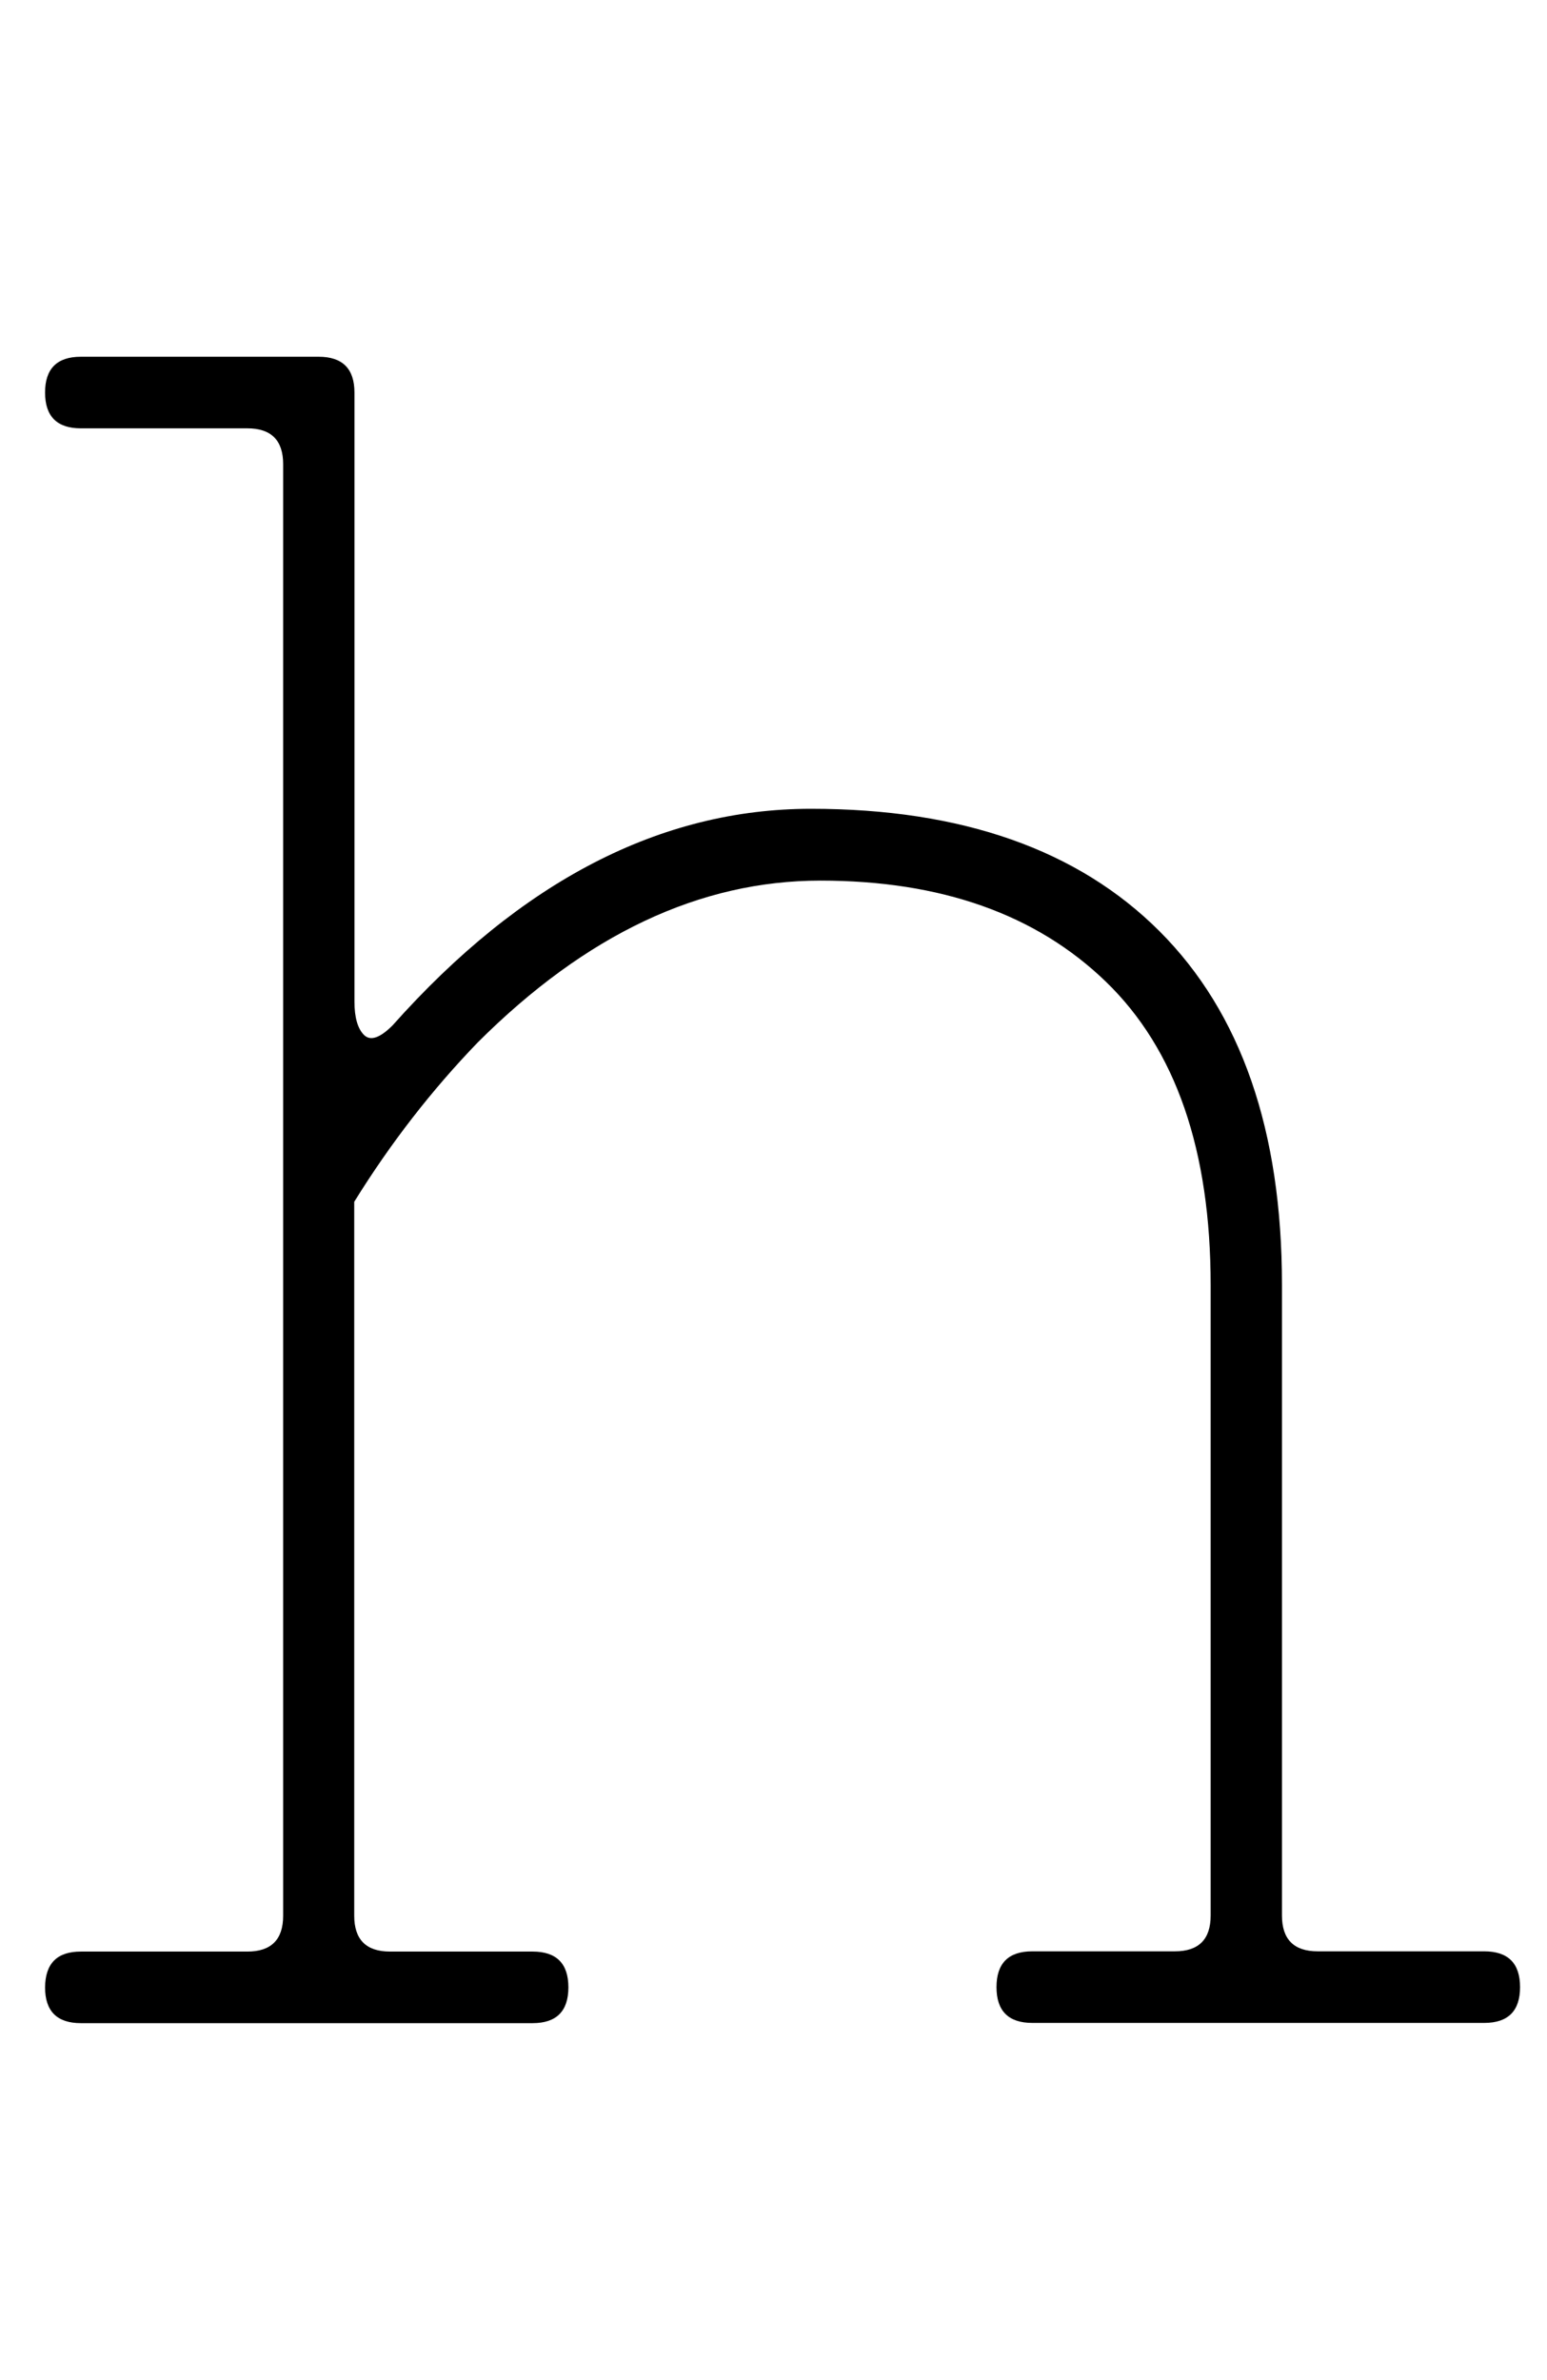 <?xml version="1.0" encoding="utf-8"?>
<!-- Generator: Adobe Illustrator 26.0.0, SVG Export Plug-In . SVG Version: 6.00 Build 0)  -->
<svg version="1.1" id="图层_1" xmlns="http://www.w3.org/2000/svg" xmlns:xlink="http://www.w3.org/1999/xlink" x="0px" y="0px"
	 viewBox="0 0 666 1024" style="enable-background:new 0 0 666 1024;" xml:space="preserve">
<style type="text/css">
	.st0{enable-background:new    ;}
</style>
<g class="st0">
	<path d="M34.8,839.7h71.7c10.2,0,15.4-5.1,15.4-15.4V199.7c0-10.2-5.1-15.4-15.4-15.4H34.8c-10.2,0-15.4-5.1-15.4-15.4
		c0-10.2,5.1-15.4,15.4-15.4h102.4c10.2,0,15.4,5.1,15.4,15.4v262.1c0,6.8,1.4,11.6,4.1,14.3c2.7,2.7,6.8,1.4,12.3-4.1
		c55.3-62.1,115.4-93.2,180.2-93.2c64.8,0,114.9,17.6,150,52.7s52.7,85.8,52.7,152.1v271.4c0,10.2,5.1,15.4,15.4,15.4H639
		c10.2,0,15.4,5.1,15.4,15.4c0,10.2-5.1,15.4-15.4,15.4H444.4c-10.2,0-15.4-5.1-15.4-15.4c0-10.2,5.1-15.4,15.4-15.4h61.4
		c10.2,0,15.4-5.1,15.4-15.4V553c0-58-15-101.5-45.1-130.6c-30-29-71-43.5-122.9-43.5c-51.9,0-101,23.2-147.5,69.6
		c-19.8,20.5-37.6,43.4-53.2,68.6v307.2c0,10.2,5.1,15.4,15.4,15.4h61.4c10.2,0,15.4,5.1,15.4,15.4c0,10.2-5.1,15.4-15.4,15.4H34.8
		c-10.2,0-15.4-5.1-15.4-15.4C19.5,844.8,24.6,839.7,34.8,839.7z"/>
</g>
</svg>
